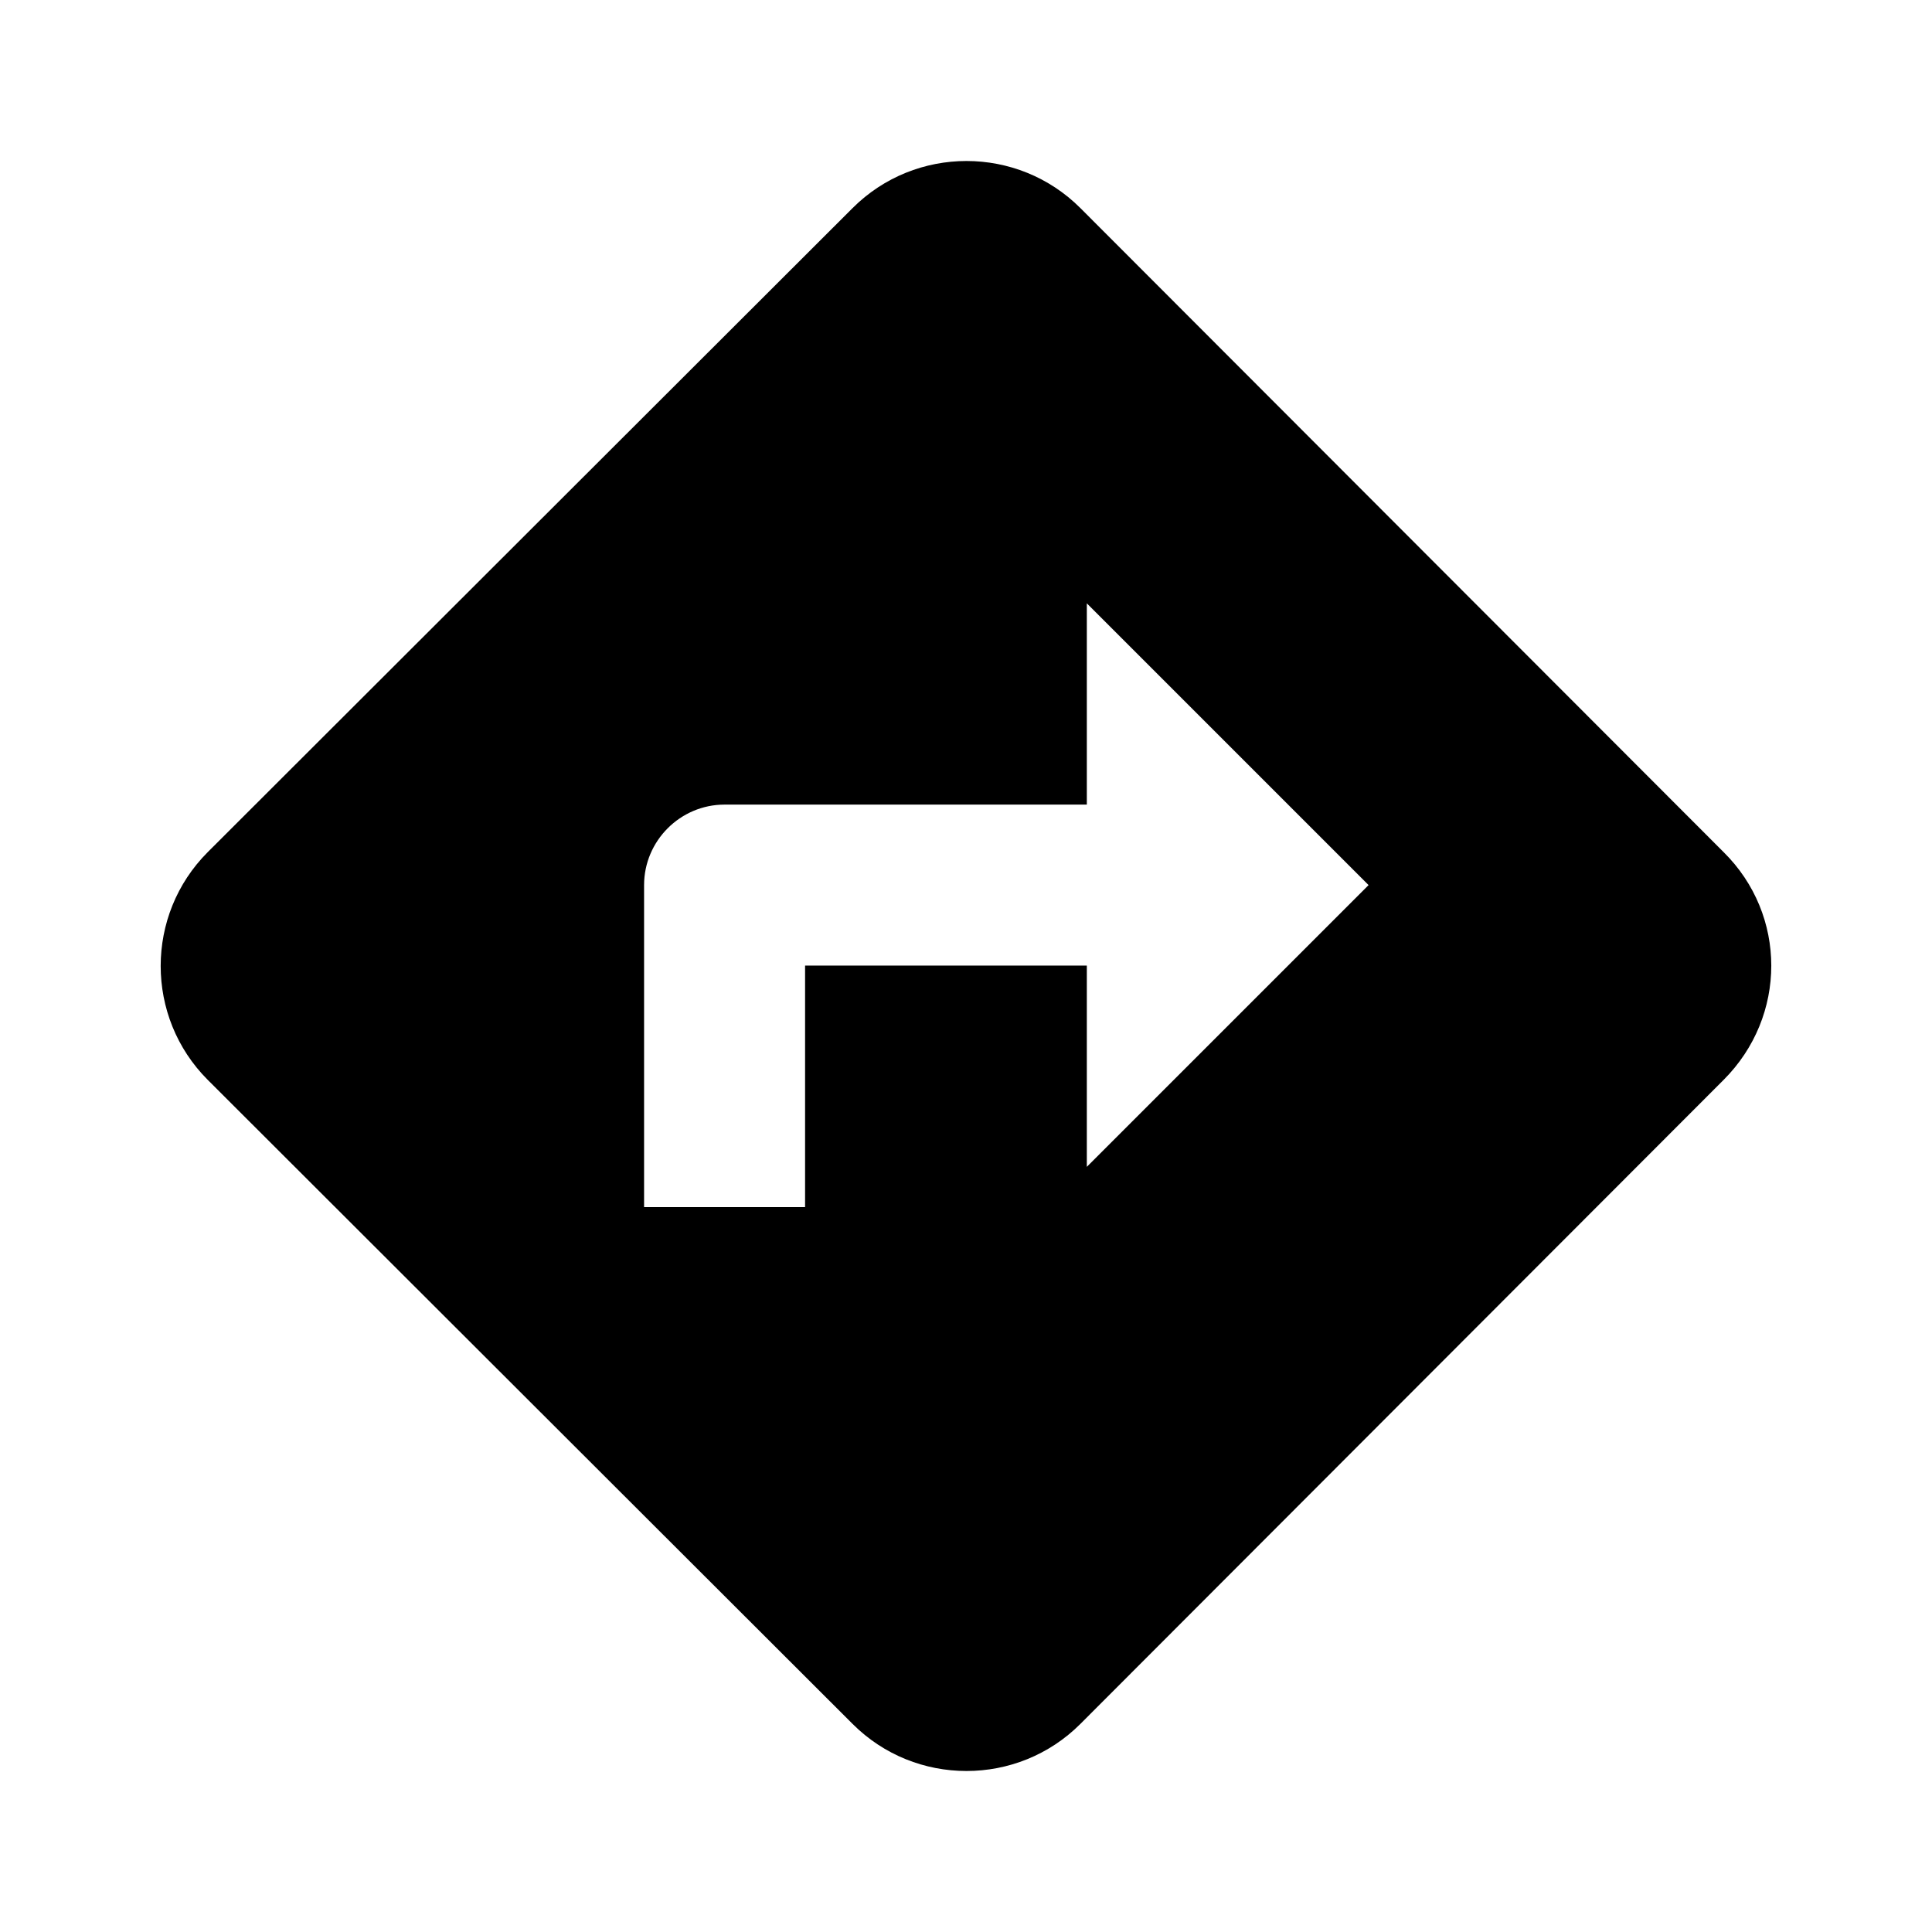 <svg width="24" height="24" viewBox="0 0 24 24" xmlns="http://www.w3.org/2000/svg" fill='currentColor'><path d="M21.411 10.585L13.421 2.585C12.641 1.805 11.371 1.805 10.591 2.585L2.581 10.585C1.801 11.365 1.801 12.635 2.581 13.415L10.591 21.415C11.371 22.195 12.641 22.195 13.421 21.415L21.411 13.415C22.201 12.625 22.201 11.365 21.411 10.585ZM13.501 14.495V11.995H10.001V14.995H8.001V10.995C8.001 10.445 8.451 9.995 9.001 9.995H13.501V7.495L17.001 10.995L13.501 14.495Z"/></svg>